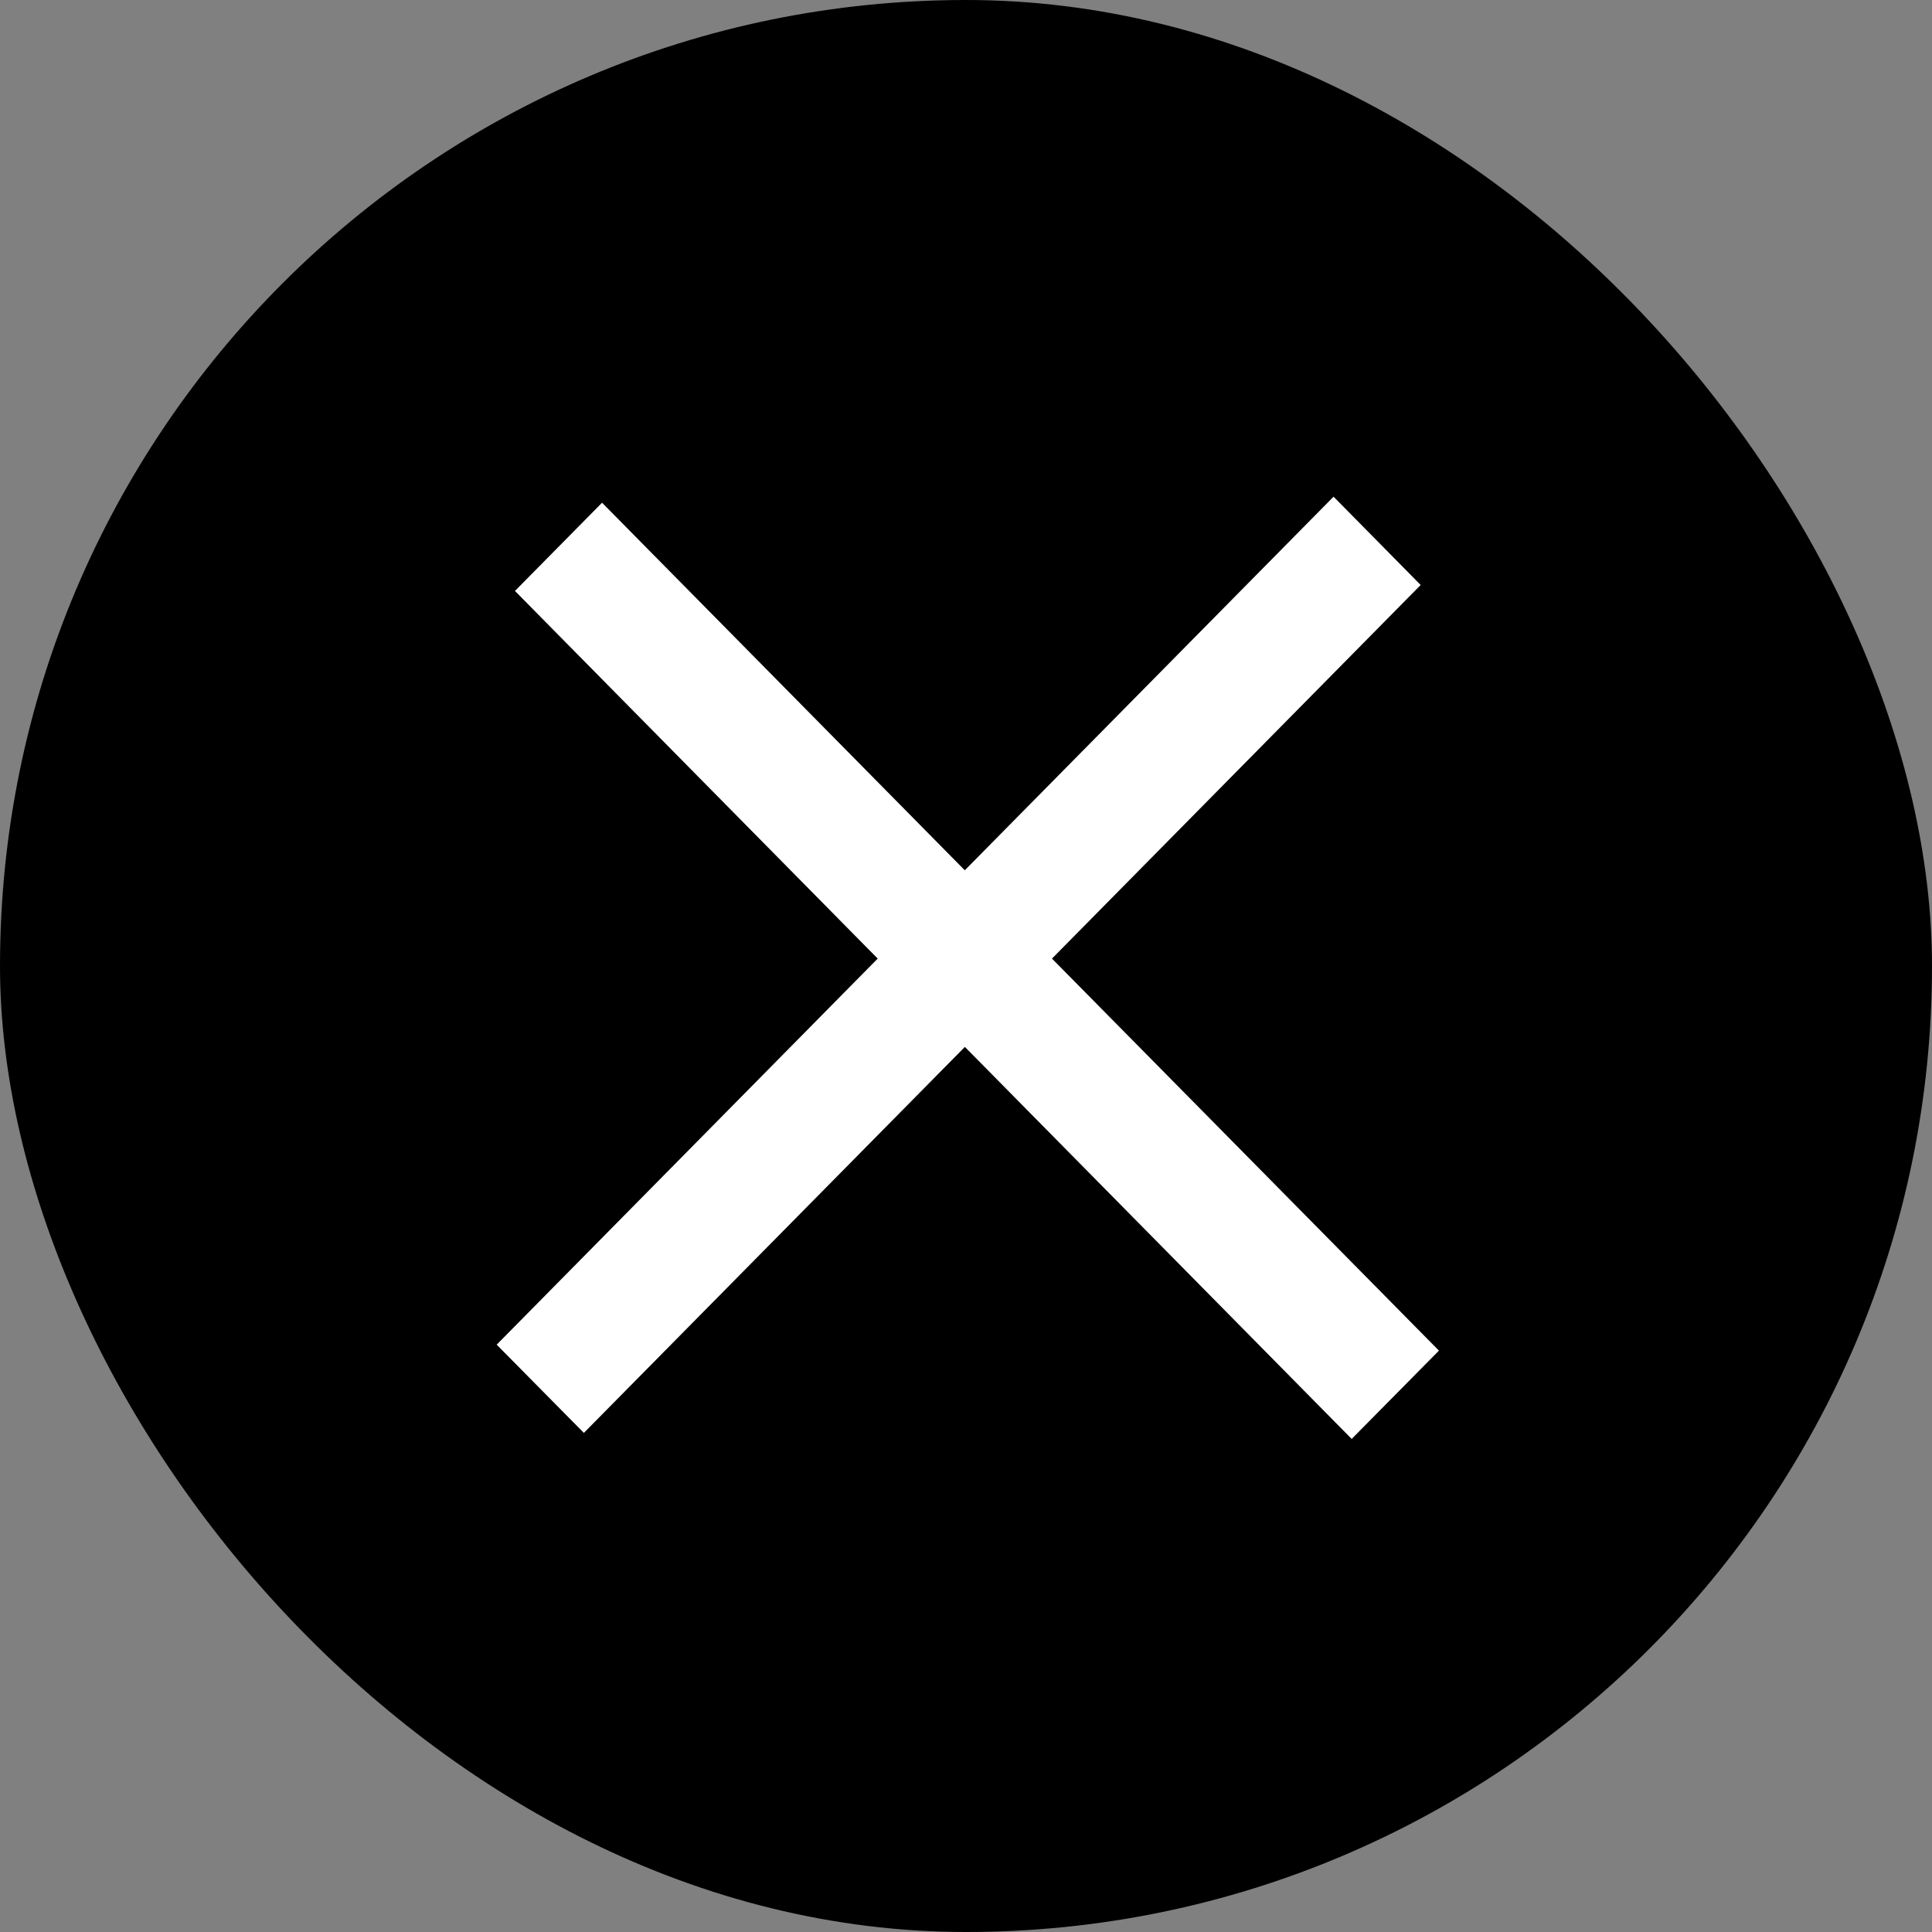 <svg width="24" height="24" viewBox="0 0 24 24" fill="none" xmlns="http://www.w3.org/2000/svg">
<rect x="0" y="0" width="24" height="24" fill="#808080" stroke="none"/>
<rect width="24" height="24" rx="12" fill="black"/>
<path d="M17.648 7.267L13.068 11.908L17.875 16.778L16.791 17.875L11.986 13.005L7.253 17.8L6.17 16.704L10.903 11.908L6.397 7.341L7.479 6.245L11.985 10.811L16.566 6.17L17.648 7.267Z" fill="white"/>
</svg>
